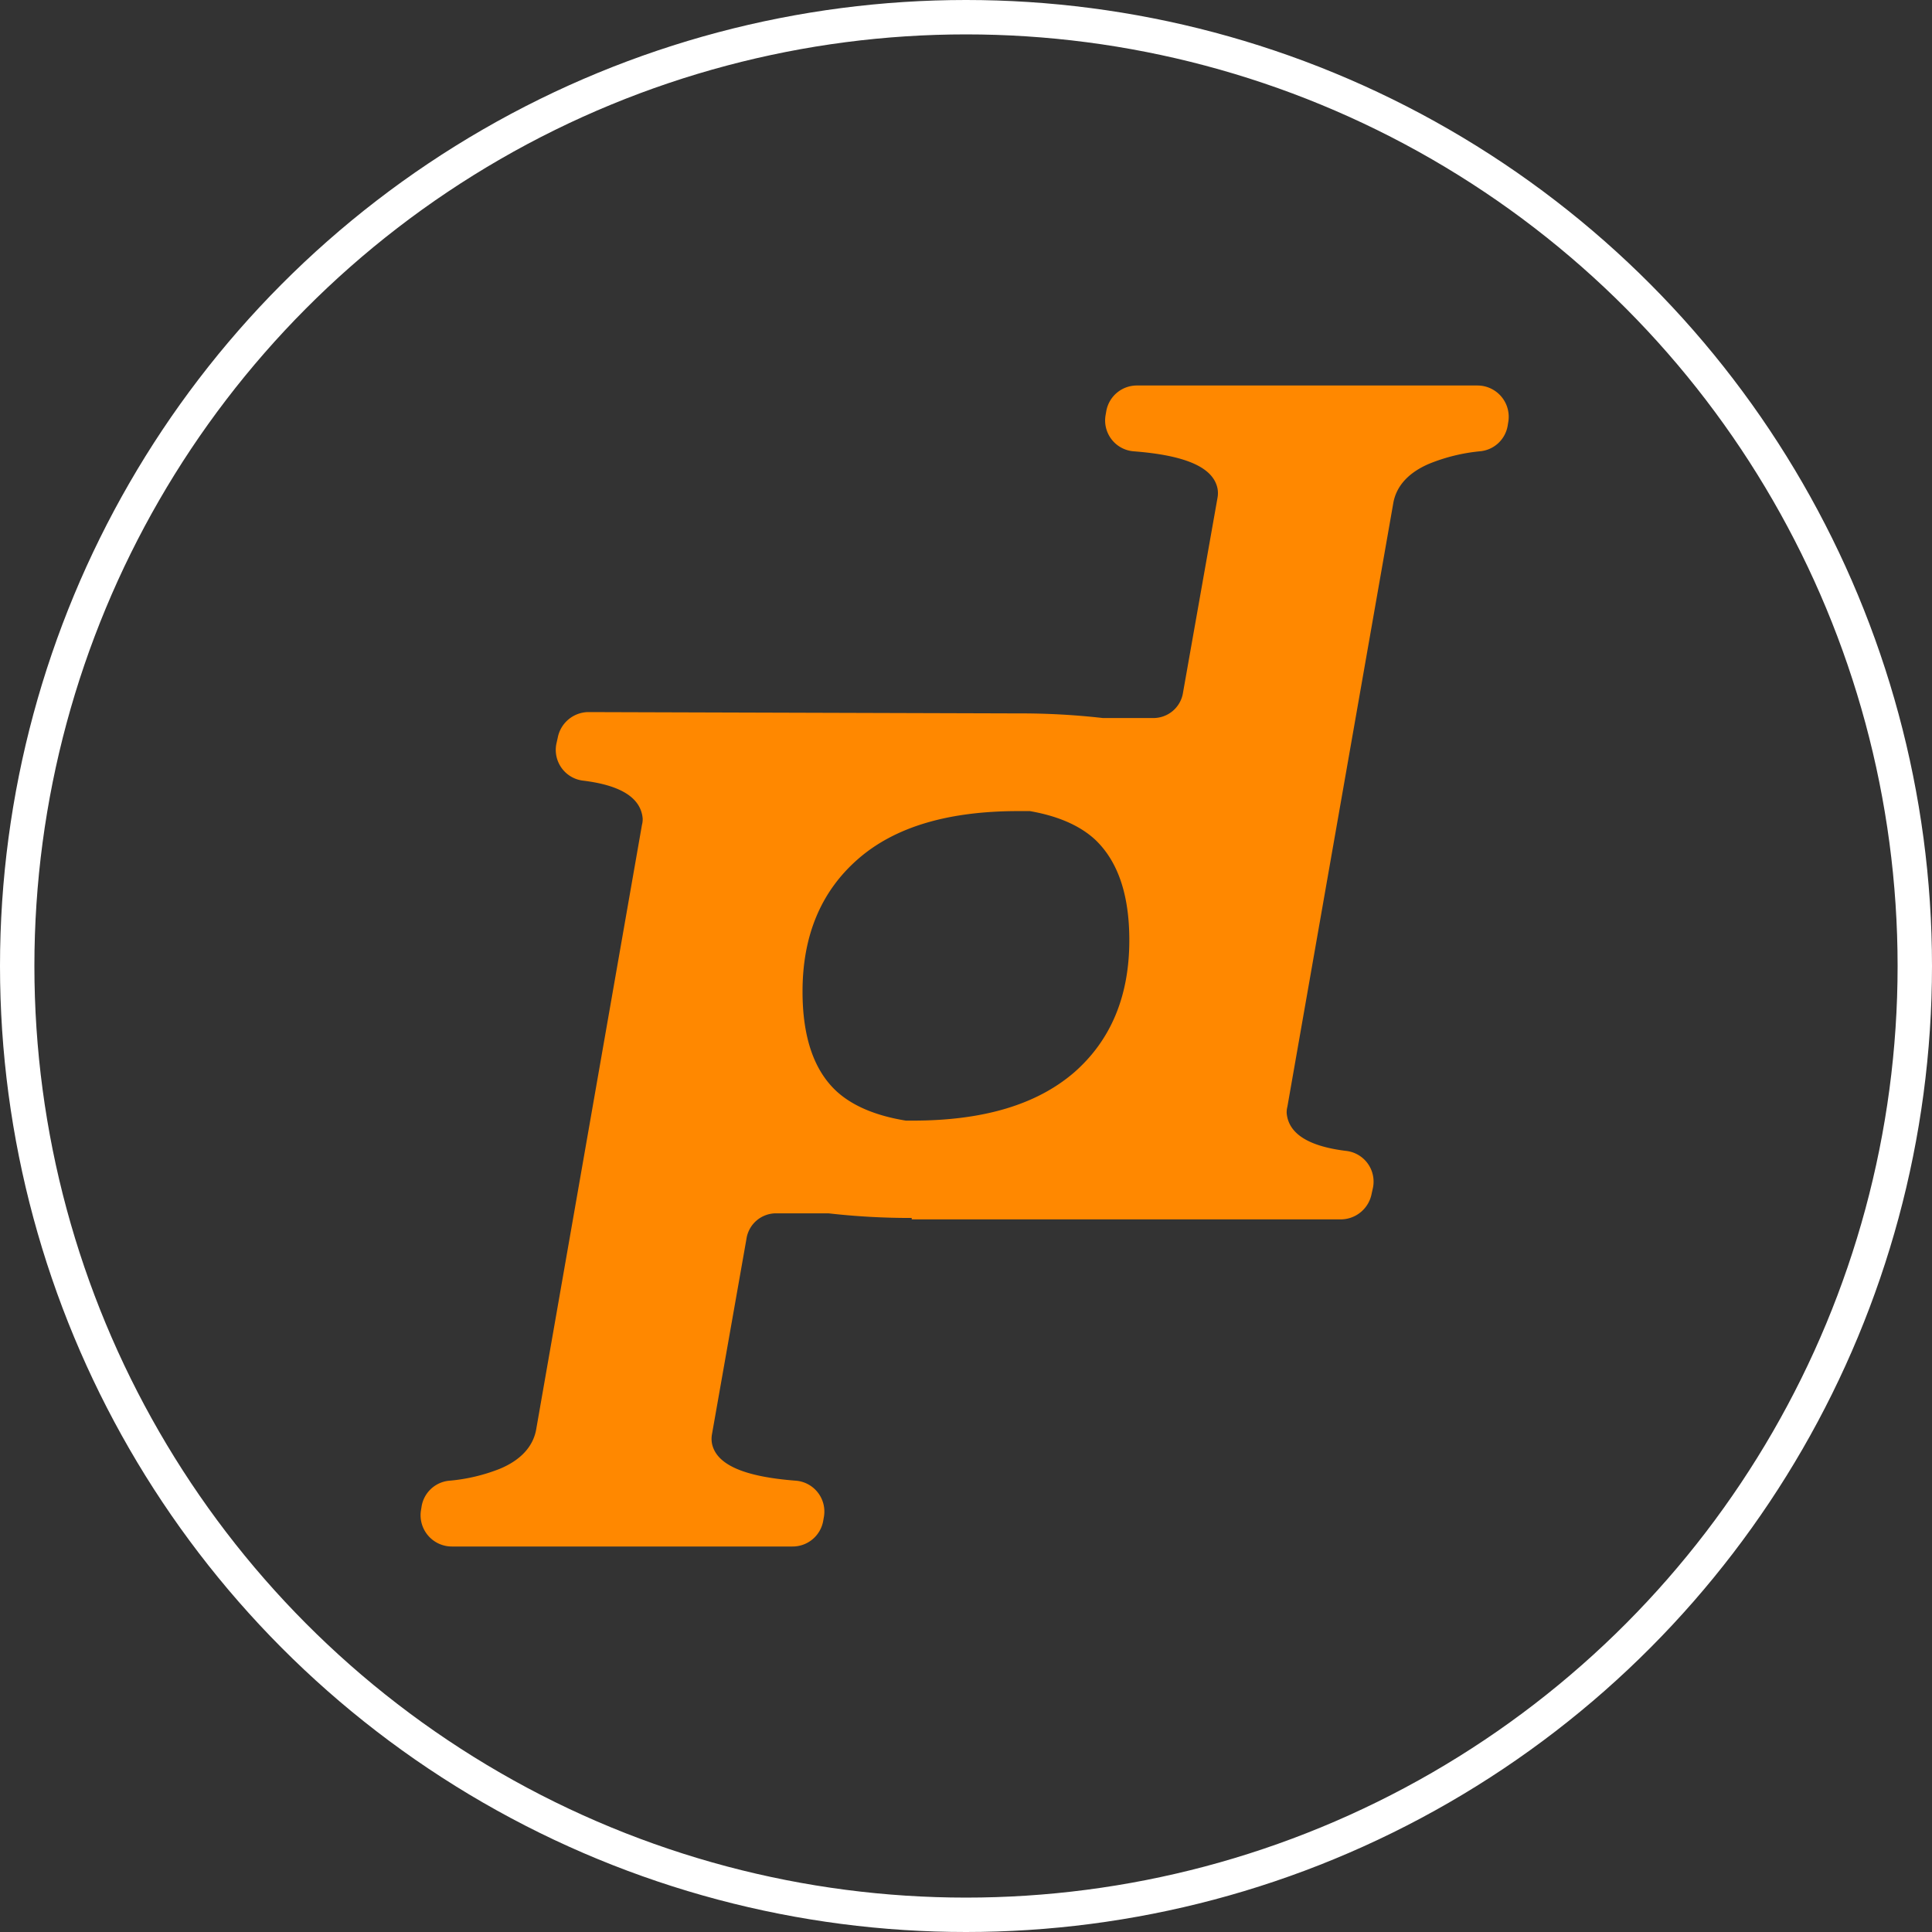 <svg id="Layer_1" data-name="Layer 1" xmlns="http://www.w3.org/2000/svg" viewBox="0 0 393.22 393.22"><rect x="0" y="0" width="393.22" height="393.22" fill="#333333" stroke="none"/><defs><style>.cls-1{fill:#f80;}.cls-2{fill:none;stroke:#fff;stroke-miterlimit:10;stroke-width:7px;}</style></defs><title>pd-logo2</title><path class="cls-1" d="M643.64,224.28H574.35a6.32,6.32,0,0,0-6.3,5.23l-.14.8a6.3,6.3,0,0,0,5.77,7.37c10.45.81,16.08,3.22,17,7.51a5.23,5.23,0,0,1,0,2l-7,39.54a6.1,6.1,0,0,1-6.17,5.23H567.35a147.49,147.49,0,0,0-17-.94l-87.79-.27A6.42,6.42,0,0,0,456.4,296l-.27,1.2a6.3,6.3,0,0,0,5.49,7.51q11.46,1.41,12.07,7.64a4.37,4.37,0,0,1-.14,1.34L452,436.86c-.67,3.48-3.21,6.16-7.37,7.9a36.48,36.48,0,0,1-10.18,2.42,6.28,6.28,0,0,0-5.77,5.36l-.13.8a6.37,6.37,0,0,0,6.3,7.24h69.29a6.32,6.32,0,0,0,6.3-5.23l.14-.8a6.3,6.3,0,0,0-5.77-7.37c-10.45-.81-16.08-3.22-17-7.51a5.23,5.23,0,0,1,0-2l7-39.67a6.09,6.09,0,0,1,6.17-5.23h10.54a146.37,146.37,0,0,0,16.93.94V394H615.9a6.42,6.42,0,0,0,6.16-5.23l.27-1.21a6.29,6.29,0,0,0-5.49-7.5q-11.46-1.41-12.07-7.64a4.34,4.34,0,0,1,.14-1.34l21.58-123c.67-3.48,3.21-6.16,7.37-7.91A36.84,36.84,0,0,1,644,237.68a6.28,6.28,0,0,0,5.77-5.36l.13-.8A6.37,6.37,0,0,0,643.64,224.28ZM513.23,368c-4.69-4.29-7-11.12-7-20.37q0-17.08,11.26-26.94c7.5-6.57,18.36-9.79,32.7-9.79h2.29c5.77,1,10.18,2.95,13.26,5.77,4.69,4.42,7,11.26,7,20.5q0,17.1-11.26,26.95c-7.64,6.56-18.5,9.78-32.84,9.78h-1.38C521.1,372.9,516.44,370.9,513.23,368Z" transform="translate(-342.89 -145.82)"/><circle class="cls-2" cx="196.61" cy="196.61" r="193.11"/></svg>